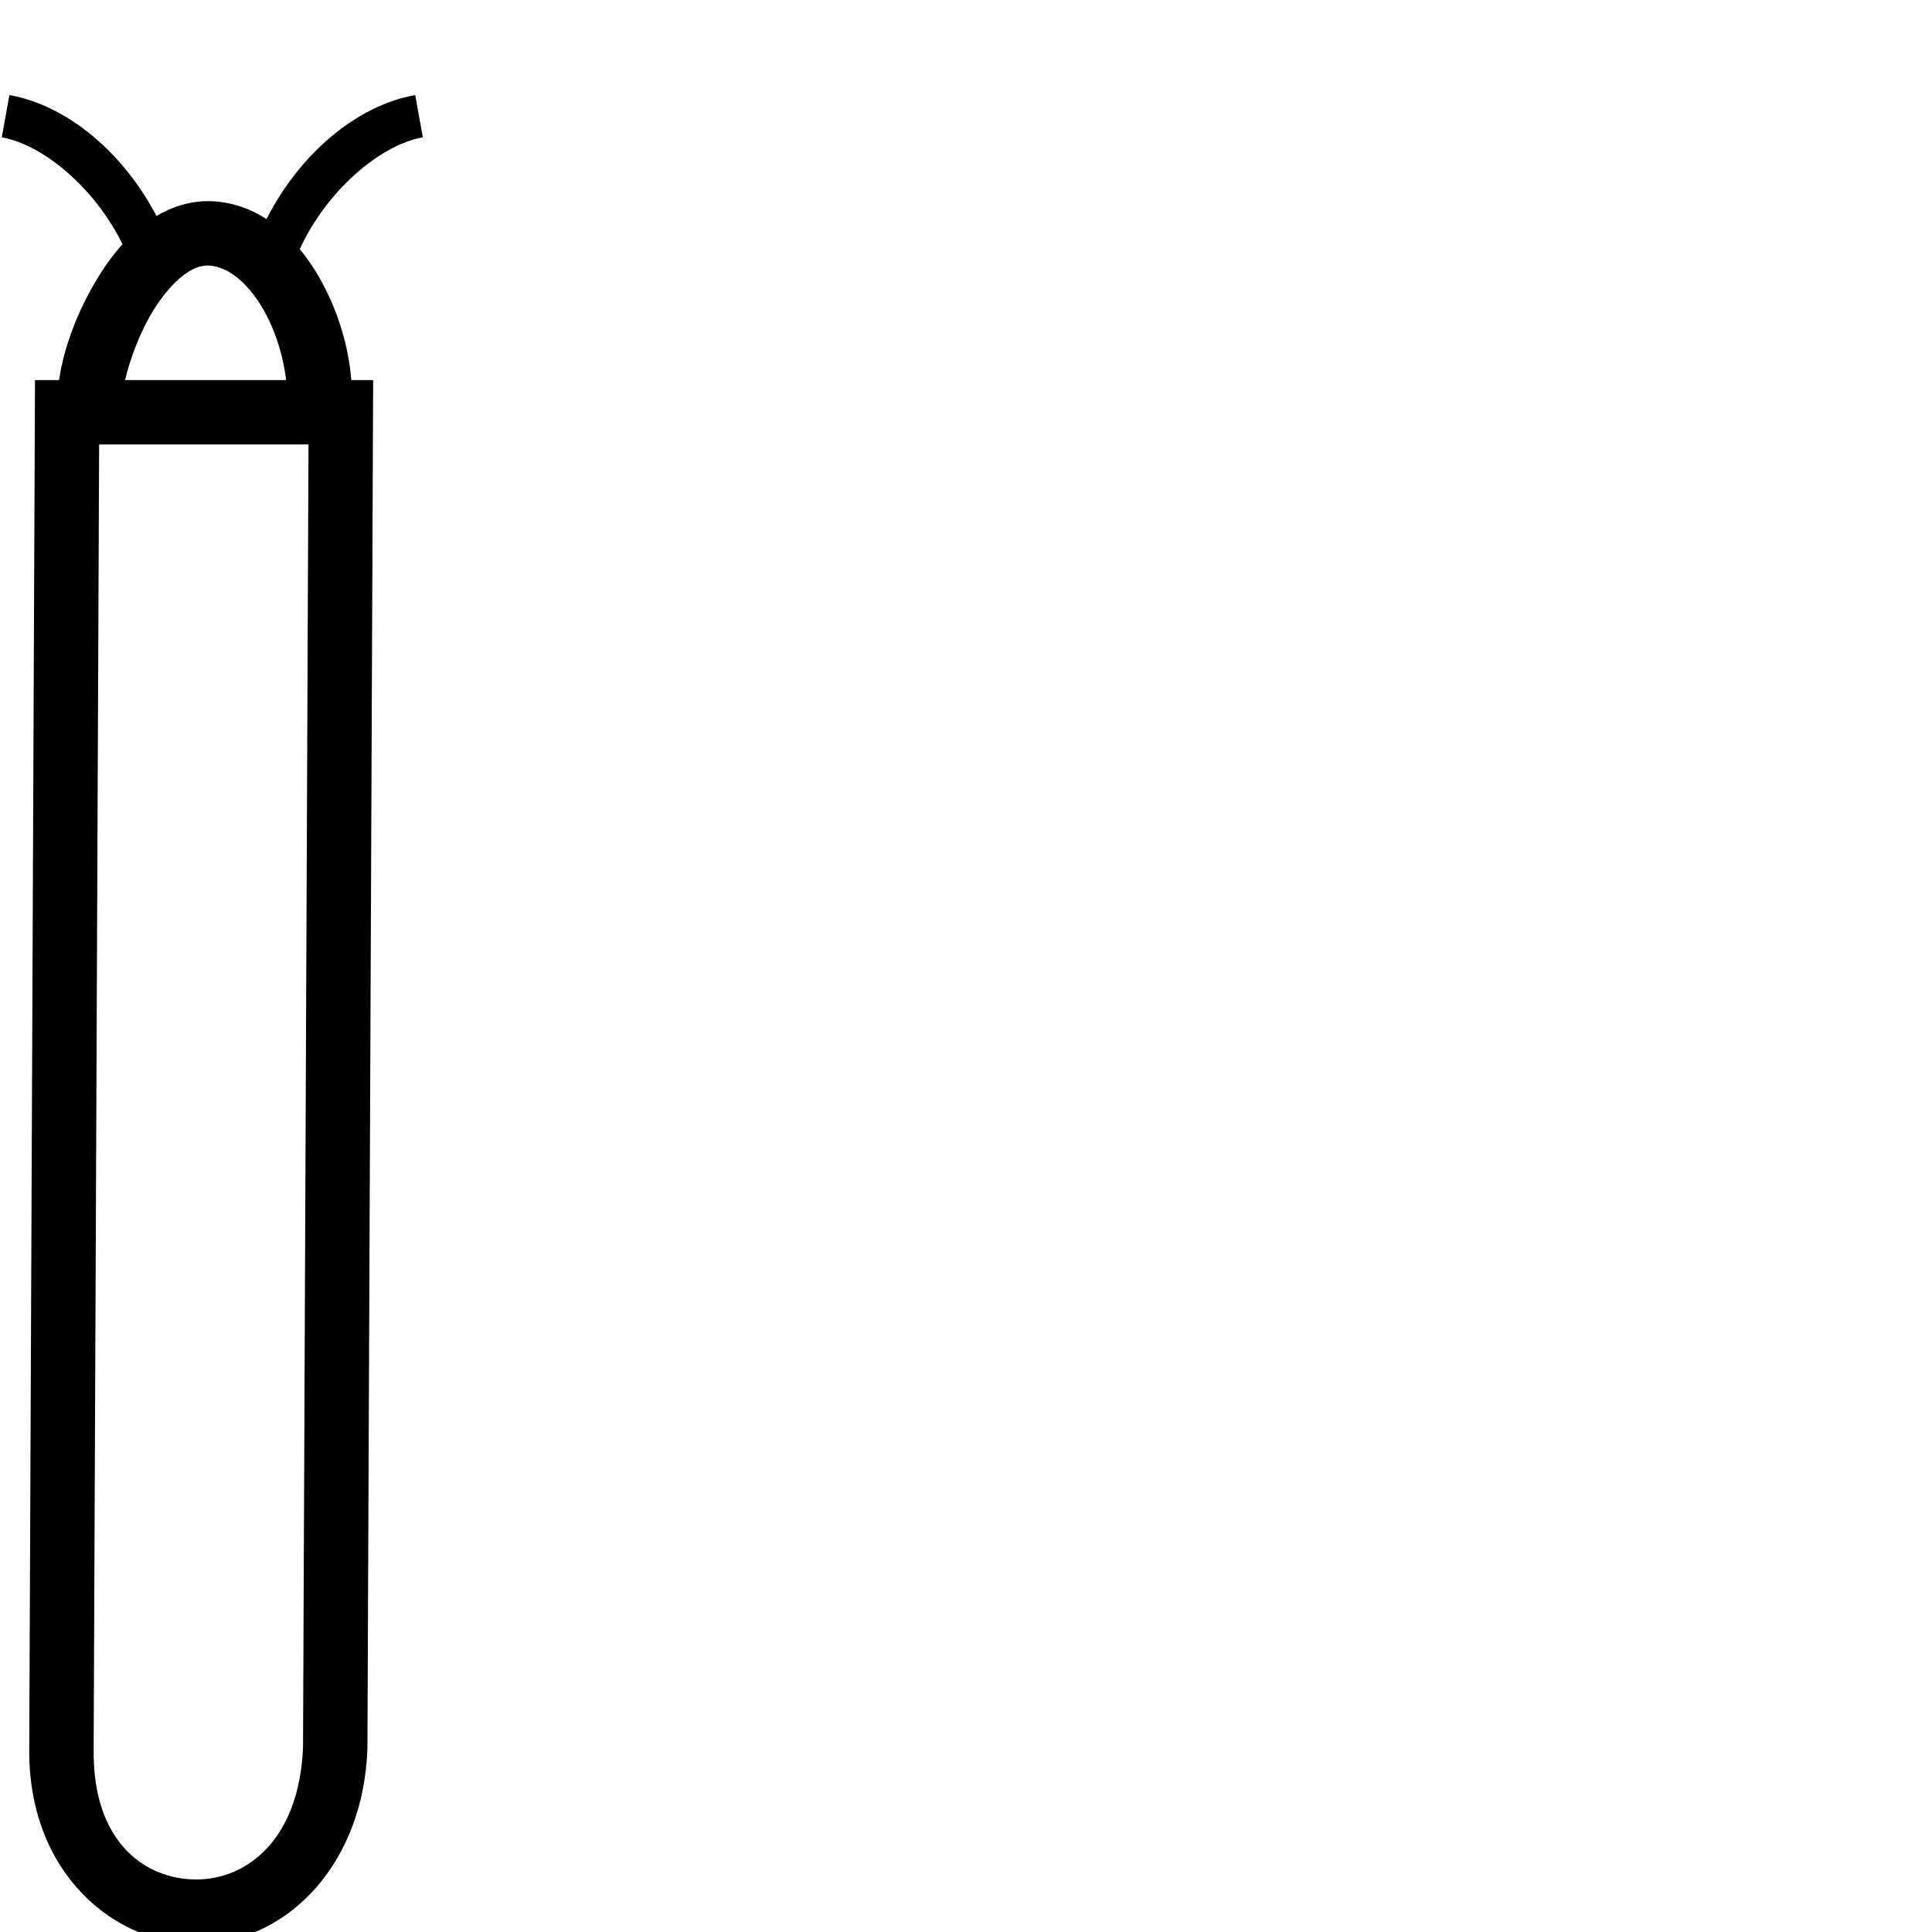 <?xml version="1.0" encoding="UTF-8" standalone="no"?>
<svg
   xmlns:dc="http://purl.org/dc/elements/1.1/"
   xmlns:cc="http://creativecommons.org/ns#"
   xmlns:rdf="http://www.w3.org/1999/02/22-rdf-syntax-ns#"
   xmlns:svg="http://www.w3.org/2000/svg"
   xmlns="http://www.w3.org/2000/svg"
   xmlns:sodipodi="http://sodipodi.sourceforge.net/DTD/sodipodi-0.dtd"
   xmlns:inkscape="http://www.inkscape.org/namespaces/inkscape"
   id="svg2"
   version="1.1"
   inkscape:version="0.48.0 r9654"
   width="1800"
   height="1800"
   sodipodi:docname="L8.svg">
  <defs
     id="defs12" />
  <sodipodi:namedview
     pagecolor="#ffffff"
     bordercolor="#666666"
     borderopacity="1"
     objecttolerance="10"
     gridtolerance="10"
     guidetolerance="10"
     inkscape:pageopacity="0"
     inkscape:pageshadow="2"
     inkscape:window-width="1280"
     inkscape:window-height="752"
     id="namedview10"
     showgrid="false"
     inkscape:zoom="0.1921061"
     inkscape:cx="-643.01682"
     inkscape:cy="704.90333"
     inkscape:window-x="0"
     inkscape:window-y="0"
     inkscape:window-maximized="0"
     inkscape:current-layer="svg2" />
  <path
     style="font-size:medium;font-style:normal;font-variant:normal;font-weight:normal;font-stretch:normal;text-indent:0;text-align:start;text-decoration:none;line-height:normal;letter-spacing:normal;word-spacing:normal;text-transform:none;direction:ltr;block-progression:tb;writing-mode:lr-tb;text-anchor:start;baseline-shift:baseline;color:#000000;fill:#000000;fill-opacity:1;stroke:none;stroke-width:60;marker:none;visibility:visible;display:inline;overflow:visible;enable-background:accumulate;font-family:Sans;-inkscape-font-specification:Sans"
     d="m 8.759,88.549 -7.094,39.375 c 38.997,7.025 86.96,47.559 112.469,99.594 -8.662,9.566 -16.211,20.131 -22.938,31.125 -19.071,31.168 -31.718,65.156 -36.188,95.469 l -22.406,0 -0.125,29.875 -5.219,1243.719 c -3.57e-4,0.021 3.52e-4,0.042 0,0.062 l 0,0.312 c -1.782,117.377 80.946,185.904 161.344,182.875 79.477,-2.994 149.851,-73.963 153.719,-181.656 l 0,-0.469 0,-0.5 5.219,-1244.094 0.125,-30.125 -20.375,0 c -2.396,-30.155 -11.47,-60.734 -25.75,-88.125 -6.201,-11.894 -13.626,-23.428 -22.25,-33.844 24.869,-54.247 74.51,-96.987 114.656,-104.219 l -7.094,-39.375 c -55.77,10.046 -108.198,55.873 -138.562,115.531 -14.136,-9.124 -30.224,-15.148 -48.281,-16.469 -3.105,-0.227 -6.183,-0.266 -9.219,-0.156 -16.398,0.591 -31.703,5.901 -45,13.719 C 115.218,142.945 63.615,98.431 8.759,88.549 z M 192.697,247.393 c 0.966,-0.026 1.94,-0.008 2.906,0.062 17.912,1.311 37.909,17.843 52.719,46.25 9.495,18.212 15.828,40.17 18.281,60.406 l -150.094,0 c 4.543,-19.19 13.604,-44.122 25.844,-64.125 8.729,-14.266 18.938,-26.268 28.438,-33.469 8.312,-6.301 15.147,-8.941 21.906,-9.125 z m -100.344,166.719 195.063,0 -5.094,1213.438 c -3.163,83.854 -49.769,121.696 -96,123.437 -47.125,1.775 -100.589,-31.063 -99.063,-122.25 l 0,-0.187 0,-0.219 5.094,-1214.219 z"
     id="rect3240"
     inkscape:connector-curvature="0" />
</svg>
